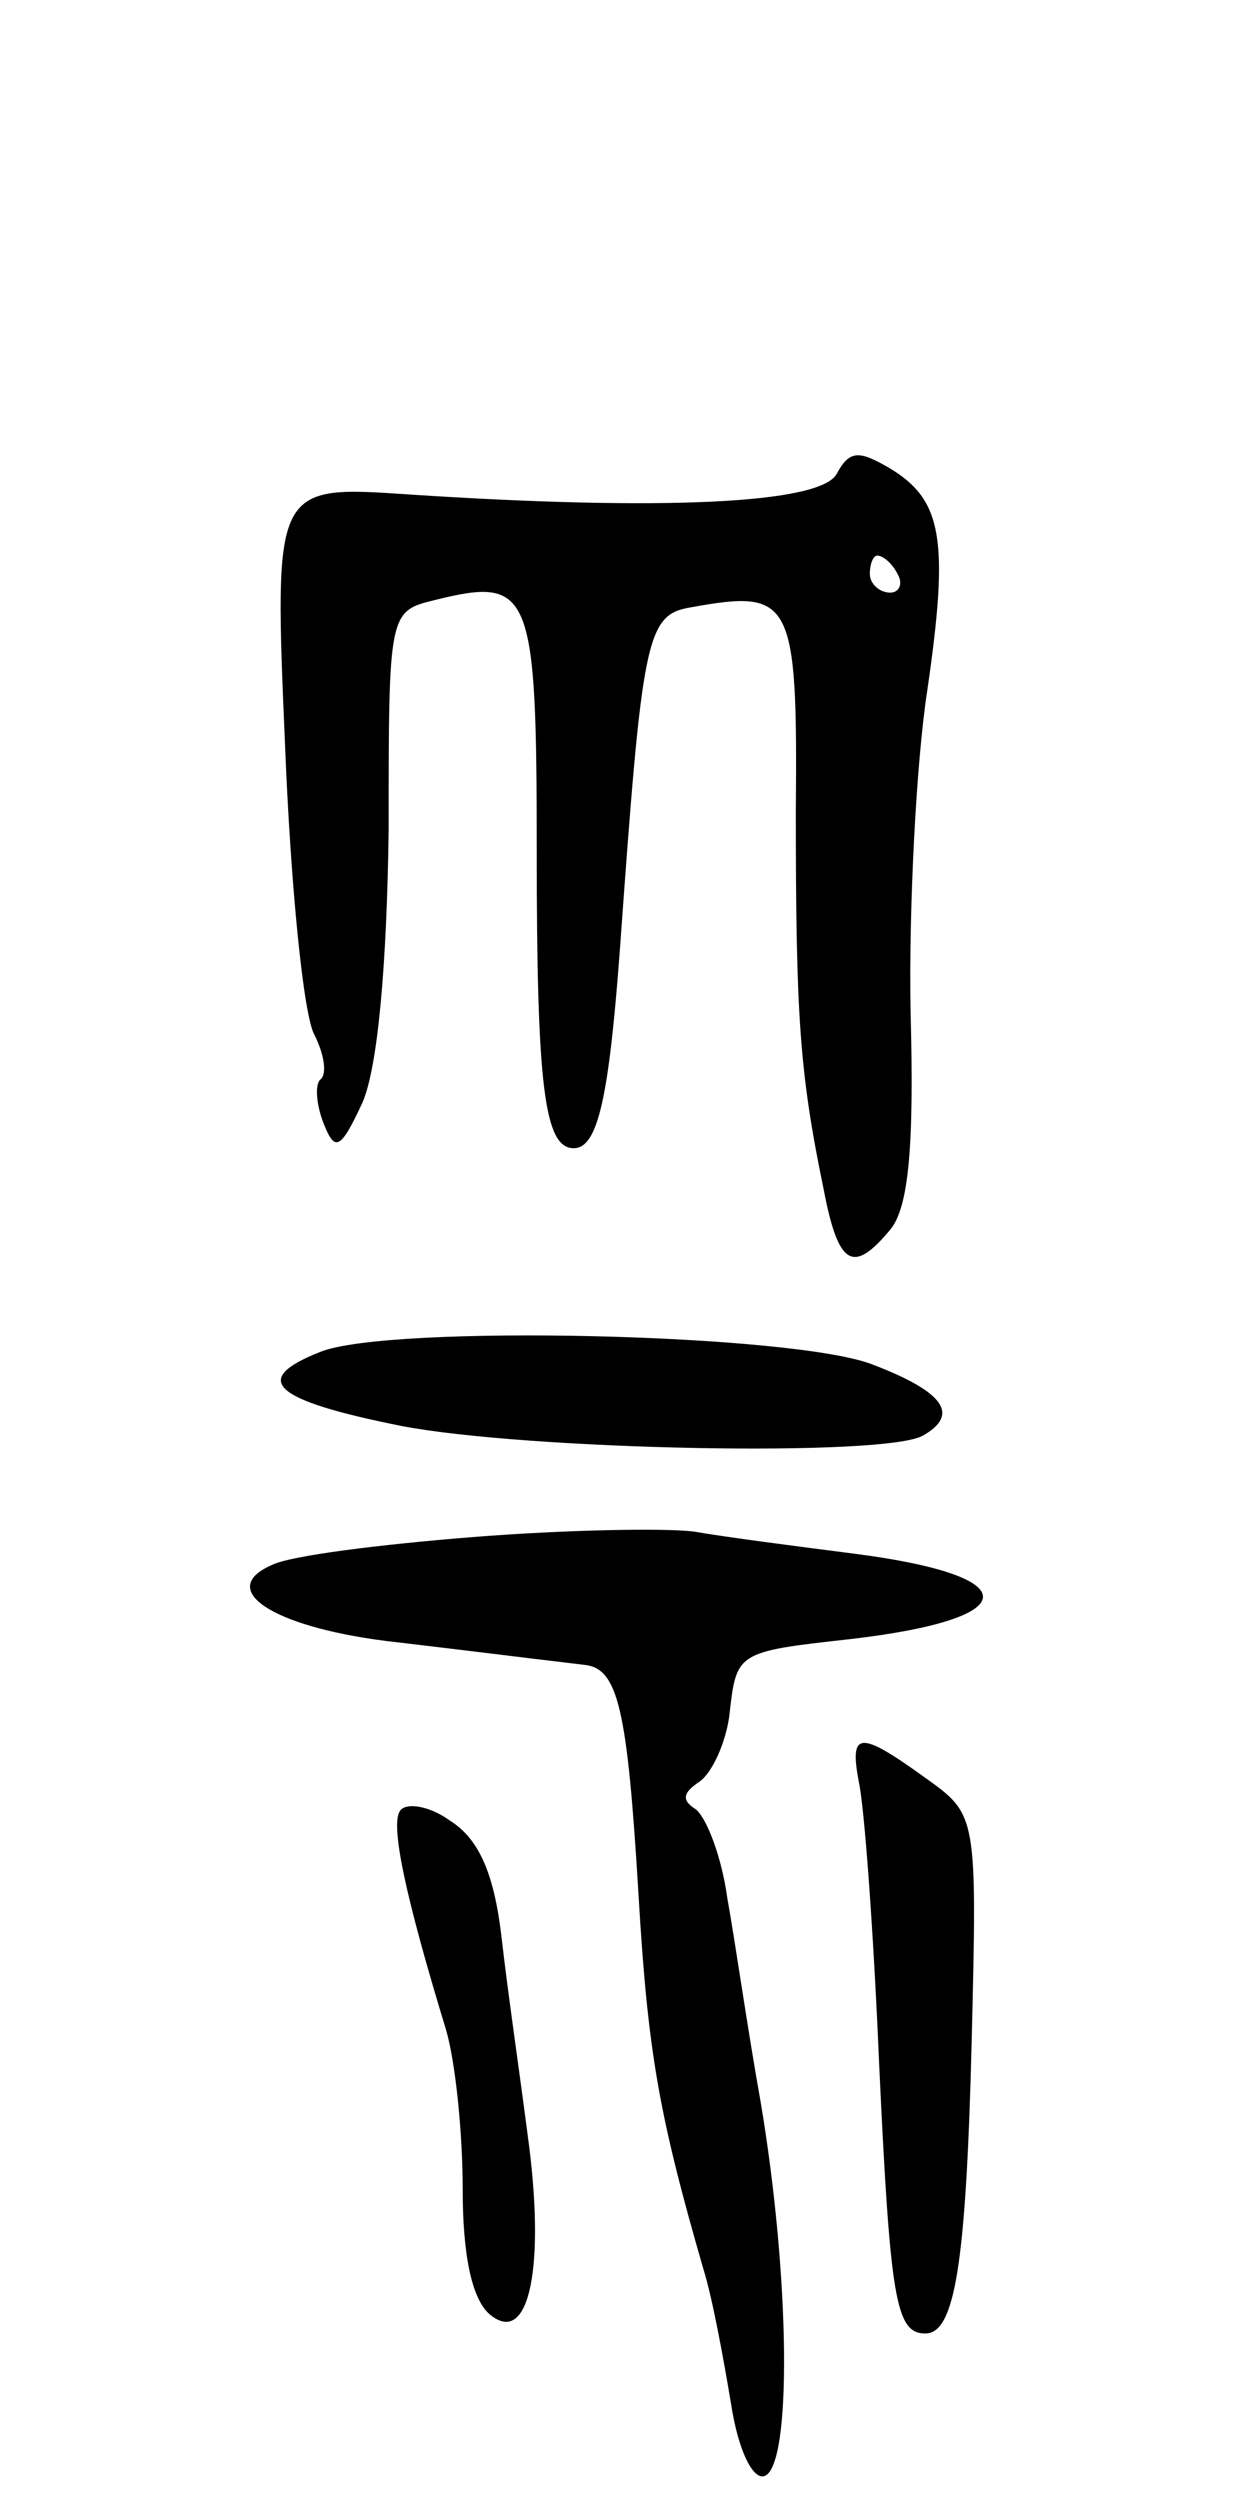 <svg version="1.0" xmlns="http://www.w3.org/2000/svg"
 width="67pt" height="135pt" viewBox="0 0 67 135"
 preserveAspectRatio="xMidYMid meet">
<g transform="translate(0,135) scale(0.1,-0.1)"
fill="#000000" stroke="none">
<path d="M452 1094 c-9 -16 -94 -20 -231 -11 -73 5 -73 5 -67 -135 3 -76 10
-147 16 -157 5 -10 7 -21 3 -24 -3 -3 -2 -14 2 -24 6 -15 9 -14 21 12 8 19 13
72 14 147 0 117 0 118 25 124 52 13 55 5 55 -135 0 -127 4 -161 20 -161 13 0
19 27 25 108 12 167 14 180 38 184 55 10 58 5 57 -110 0 -111 2 -141 15 -204
8 -42 16 -46 36 -22 10 12 13 45 11 118 -1 55 3 134 9 173 12 82 8 103 -20
120 -17 10 -22 10 -29 -3z m33 -54 c3 -5 1 -10 -4 -10 -6 0 -11 5 -11 10 0 6
2 10 4 10 3 0 8 -4 11 -10z"/>
<path d="M173 620 c-38 -15 -26 -26 44 -40 68 -13 263 -17 282 -5 19 11 12 23
-27 38 -42 17 -262 22 -299 7z"/>
<path d="M255 520 c-50 -4 -98 -10 -108 -15 -30 -13 -1 -33 61 -41 51 -6 66
-8 108 -13 18 -2 23 -24 29 -124 5 -85 11 -119 35 -202 5 -16 11 -49 15 -73 4
-26 12 -41 18 -39 15 5 14 107 -2 202 -7 39 -14 88 -18 110 -3 22 -11 43 -17
48 -8 5 -7 9 2 15 7 5 14 21 16 35 4 35 3 35 66 42 94 11 95 34 2 46 -31 4
-70 9 -87 12 -16 2 -70 1 -120 -3z"/>
<path d="M464 388 c3 -13 8 -81 11 -152 6 -128 9 -146 25 -146 16 0 22 38 25
157 3 123 3 123 -25 143 -36 26 -41 25 -36 -2z"/>
<path d="M216 372 c-5 -8 3 -46 25 -118 5 -17 9 -55 9 -86 0 -36 5 -60 15 -68
21 -17 30 26 20 98 -4 31 -11 79 -14 106 -4 34 -12 53 -28 63 -11 8 -24 10
-27 5z"/>
</g>
</svg>

